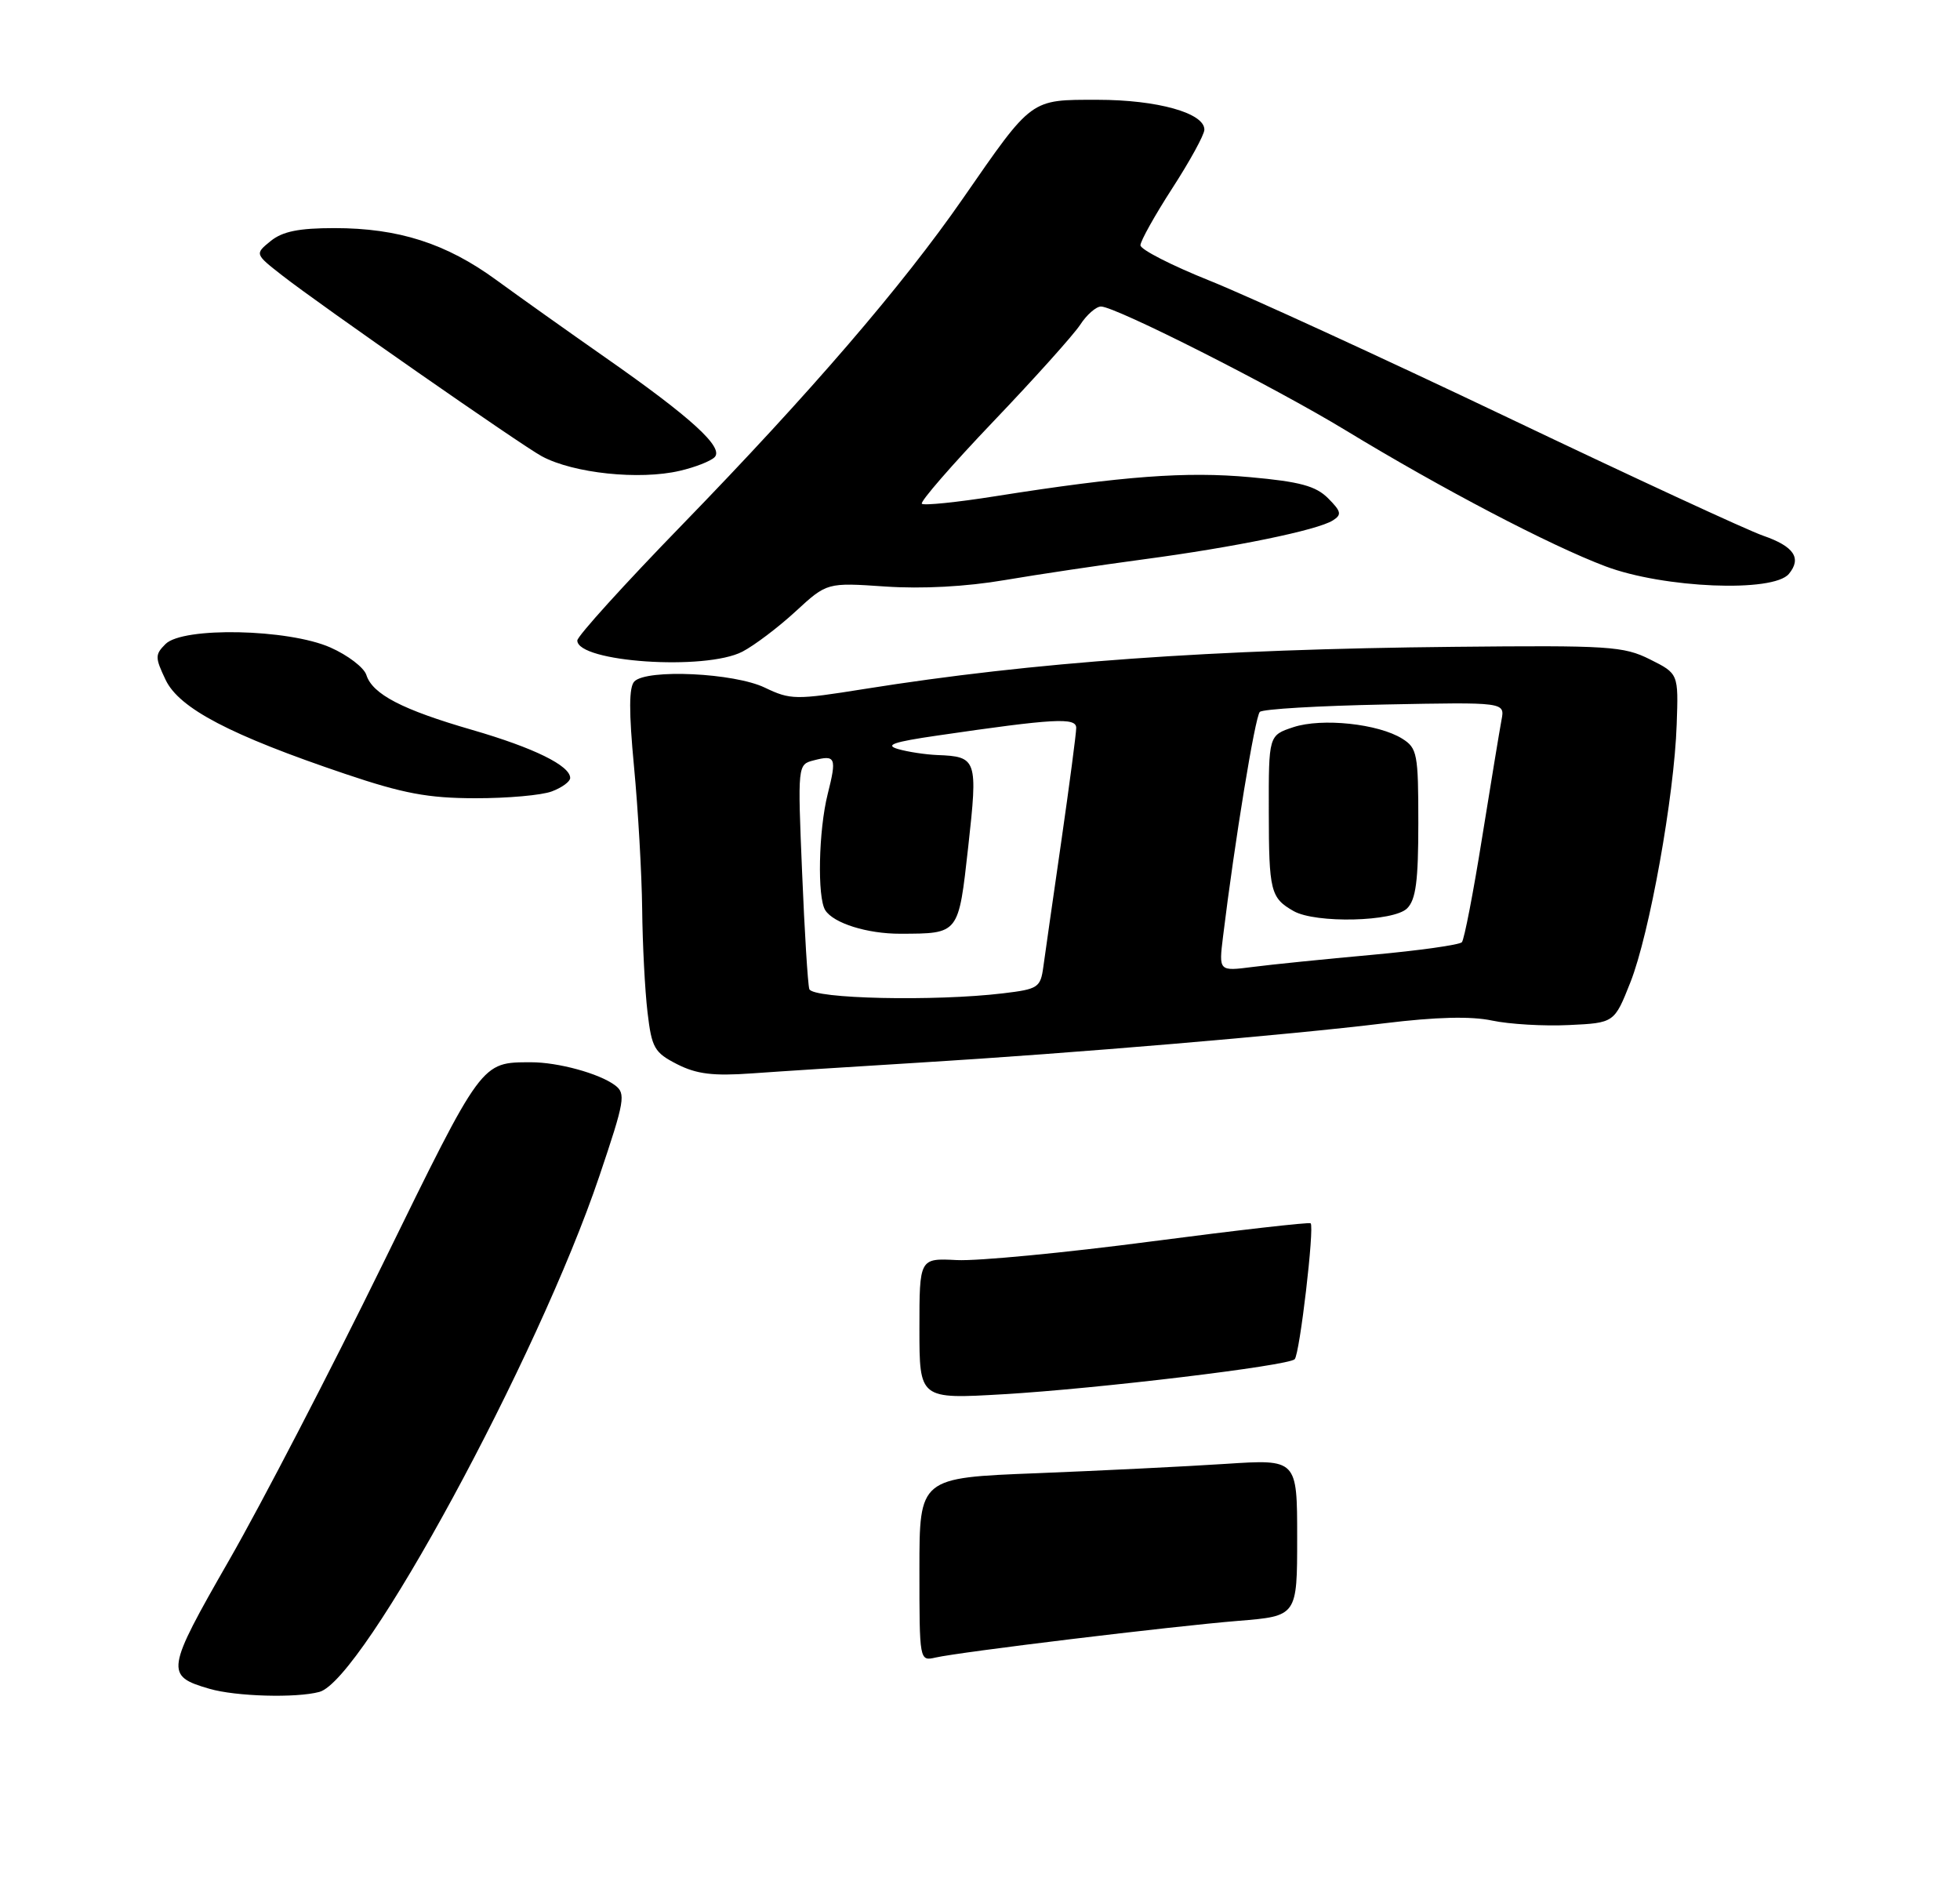<?xml version="1.0" encoding="UTF-8" standalone="no"?>
<!DOCTYPE svg PUBLIC "-//W3C//DTD SVG 1.1//EN" "http://www.w3.org/Graphics/SVG/1.1/DTD/svg11.dtd" >
<svg xmlns="http://www.w3.org/2000/svg" xmlns:xlink="http://www.w3.org/1999/xlink" version="1.1" viewBox="0 0 275 266">
 <g >
 <path fill="currentColor"
d=" M 44.81 237.35 C 50.94 235.71 75.49 190.49 84.09 165.00 C 87.67 154.39 87.84 153.40 86.28 152.24 C 84.07 150.59 78.28 149.01 74.50 149.02 C 67.47 149.04 67.73 148.68 53.68 177.37 C 46.37 192.29 36.69 210.96 32.16 218.85 C 23.25 234.38 23.14 235.10 29.38 236.91 C 33.07 237.99 41.55 238.23 44.81 237.35 Z  M 129.00 149.07 C 150.55 147.76 180.75 145.20 194.24 143.55 C 201.52 142.66 206.38 142.54 209.35 143.17 C 211.75 143.68 216.60 143.97 220.11 143.80 C 226.50 143.50 226.50 143.50 228.76 137.79 C 231.43 131.04 234.91 111.69 235.25 101.62 C 235.50 94.50 235.50 94.50 231.50 92.50 C 227.80 90.65 225.76 90.52 204.00 90.74 C 170.01 91.08 145.00 92.87 121.30 96.65 C 111.60 98.20 110.92 98.19 107.30 96.46 C 103.01 94.40 90.79 93.82 89.01 95.59 C 88.24 96.36 88.22 99.79 88.96 107.59 C 89.53 113.59 90.04 122.55 90.10 127.50 C 90.15 132.45 90.49 138.97 90.85 142.00 C 91.44 147.01 91.81 147.66 95.00 149.29 C 97.74 150.68 100.03 150.97 105.50 150.58 C 109.35 150.30 119.92 149.63 129.00 149.07 Z  M 77.43 111.02 C 78.85 110.49 80.00 109.64 80.00 109.14 C 80.00 107.41 74.91 104.91 66.30 102.41 C 56.43 99.56 52.26 97.39 51.40 94.68 C 51.07 93.65 48.80 91.91 46.35 90.83 C 40.44 88.22 25.66 87.91 23.22 90.35 C 21.74 91.83 21.74 92.23 23.24 95.38 C 25.15 99.38 32.32 103.13 48.44 108.57 C 56.59 111.32 60.05 111.97 66.68 111.98 C 71.19 111.99 76.02 111.56 77.43 111.02 Z  M 104.16 91.42 C 105.85 90.54 109.21 88.00 111.63 85.77 C 116.03 81.72 116.03 81.72 124.22 82.28 C 129.37 82.63 135.57 82.30 140.95 81.38 C 145.65 80.58 154.45 79.27 160.50 78.46 C 173.18 76.77 184.83 74.38 187.00 73.01 C 188.29 72.20 188.19 71.76 186.34 69.90 C 184.62 68.18 182.40 67.57 175.39 66.94 C 166.43 66.12 157.59 66.78 139.67 69.61 C 134.26 70.47 129.61 70.94 129.34 70.67 C 129.06 70.40 133.57 65.21 139.35 59.15 C 145.14 53.09 150.62 46.98 151.55 45.57 C 152.47 44.15 153.79 43.00 154.48 43.00 C 156.50 43.00 178.72 54.24 188.79 60.36 C 202.33 68.59 217.53 76.54 225.27 79.45 C 233.43 82.52 248.80 83.15 250.99 80.51 C 252.82 78.30 251.71 76.65 247.38 75.15 C 245.24 74.42 229.10 66.95 211.50 58.55 C 193.90 50.16 175.12 41.54 169.76 39.39 C 164.41 37.25 160.02 35.01 160.01 34.41 C 160.01 33.82 162.02 30.22 164.48 26.41 C 166.94 22.61 168.97 18.91 168.98 18.20 C 169.02 15.86 162.39 14.00 153.99 14.00 C 144.50 14.00 144.91 13.70 135.10 27.85 C 126.63 40.07 113.64 55.16 95.70 73.63 C 87.61 81.95 81.00 89.25 81.00 89.85 C 81.00 92.89 98.96 94.11 104.16 91.42 Z  M 95.37 66.05 C 97.50 65.56 99.70 64.70 100.26 64.14 C 101.61 62.79 97.01 58.59 85.00 50.20 C 79.78 46.55 72.87 41.64 69.65 39.29 C 62.62 34.15 55.92 32.00 46.93 32.00 C 41.94 32.00 39.65 32.46 37.98 33.81 C 35.74 35.63 35.74 35.63 39.62 38.66 C 44.82 42.73 73.26 62.54 76.04 64.02 C 80.48 66.40 89.71 67.37 95.37 66.05 Z  M 129.00 220.18 C 129.00 207.31 129.00 207.31 145.45 206.67 C 154.50 206.31 166.42 205.72 171.95 205.36 C 182.00 204.70 182.00 204.70 182.00 215.71 C 182.00 226.71 182.00 226.71 173.75 227.38 C 164.50 228.13 134.72 231.74 131.25 232.53 C 129.01 233.04 129.00 233.00 129.00 220.18 Z  M 129.00 186.39 C 129.00 176.50 129.00 176.50 134.25 176.77 C 137.14 176.92 149.40 175.75 161.50 174.16 C 173.60 172.58 183.67 171.43 183.89 171.61 C 184.45 172.09 182.36 189.97 181.65 190.68 C 180.73 191.60 153.97 194.82 140.80 195.59 C 129.00 196.28 129.00 196.28 129.00 186.39 Z  M 113.55 138.75 C 113.34 138.06 112.88 130.70 112.54 122.38 C 111.91 107.30 111.92 107.25 114.16 106.67 C 117.25 105.86 117.42 106.27 116.13 111.40 C 114.85 116.48 114.65 125.90 115.79 127.69 C 116.95 129.52 121.69 131.00 126.32 130.99 C 134.60 130.96 134.47 131.12 135.85 118.77 C 137.21 106.52 137.08 106.13 131.50 105.92 C 129.85 105.85 127.38 105.48 126.00 105.08 C 124.08 104.52 125.36 104.08 131.50 103.19 C 147.92 100.79 151.00 100.62 151.00 102.11 C 151.00 102.87 150.06 110.02 148.91 118.00 C 147.76 125.97 146.62 133.90 146.39 135.61 C 145.99 138.55 145.66 138.76 140.73 139.35 C 131.16 140.50 113.98 140.12 113.55 138.75 Z  M 171.60 131.38 C 173.22 118.11 176.10 100.50 176.76 99.87 C 177.17 99.47 185.07 99.01 194.33 98.83 C 211.15 98.50 211.15 98.50 210.67 101.00 C 210.41 102.38 209.19 109.80 207.95 117.50 C 206.72 125.20 205.44 131.81 205.11 132.18 C 204.77 132.55 199.10 133.35 192.50 133.95 C 185.90 134.55 178.36 135.31 175.75 135.65 C 171.00 136.26 171.00 136.26 171.60 131.38 Z  M 197.43 127.43 C 198.66 126.20 199.00 123.58 199.00 115.45 C 199.00 105.75 198.85 104.95 196.75 103.63 C 193.40 101.53 185.48 100.69 181.47 102.01 C 178.00 103.16 178.00 103.16 178.02 113.83 C 178.03 125.03 178.27 125.97 181.50 127.81 C 184.61 129.57 195.55 129.31 197.43 127.43 Z "/>
</g>
</svg>